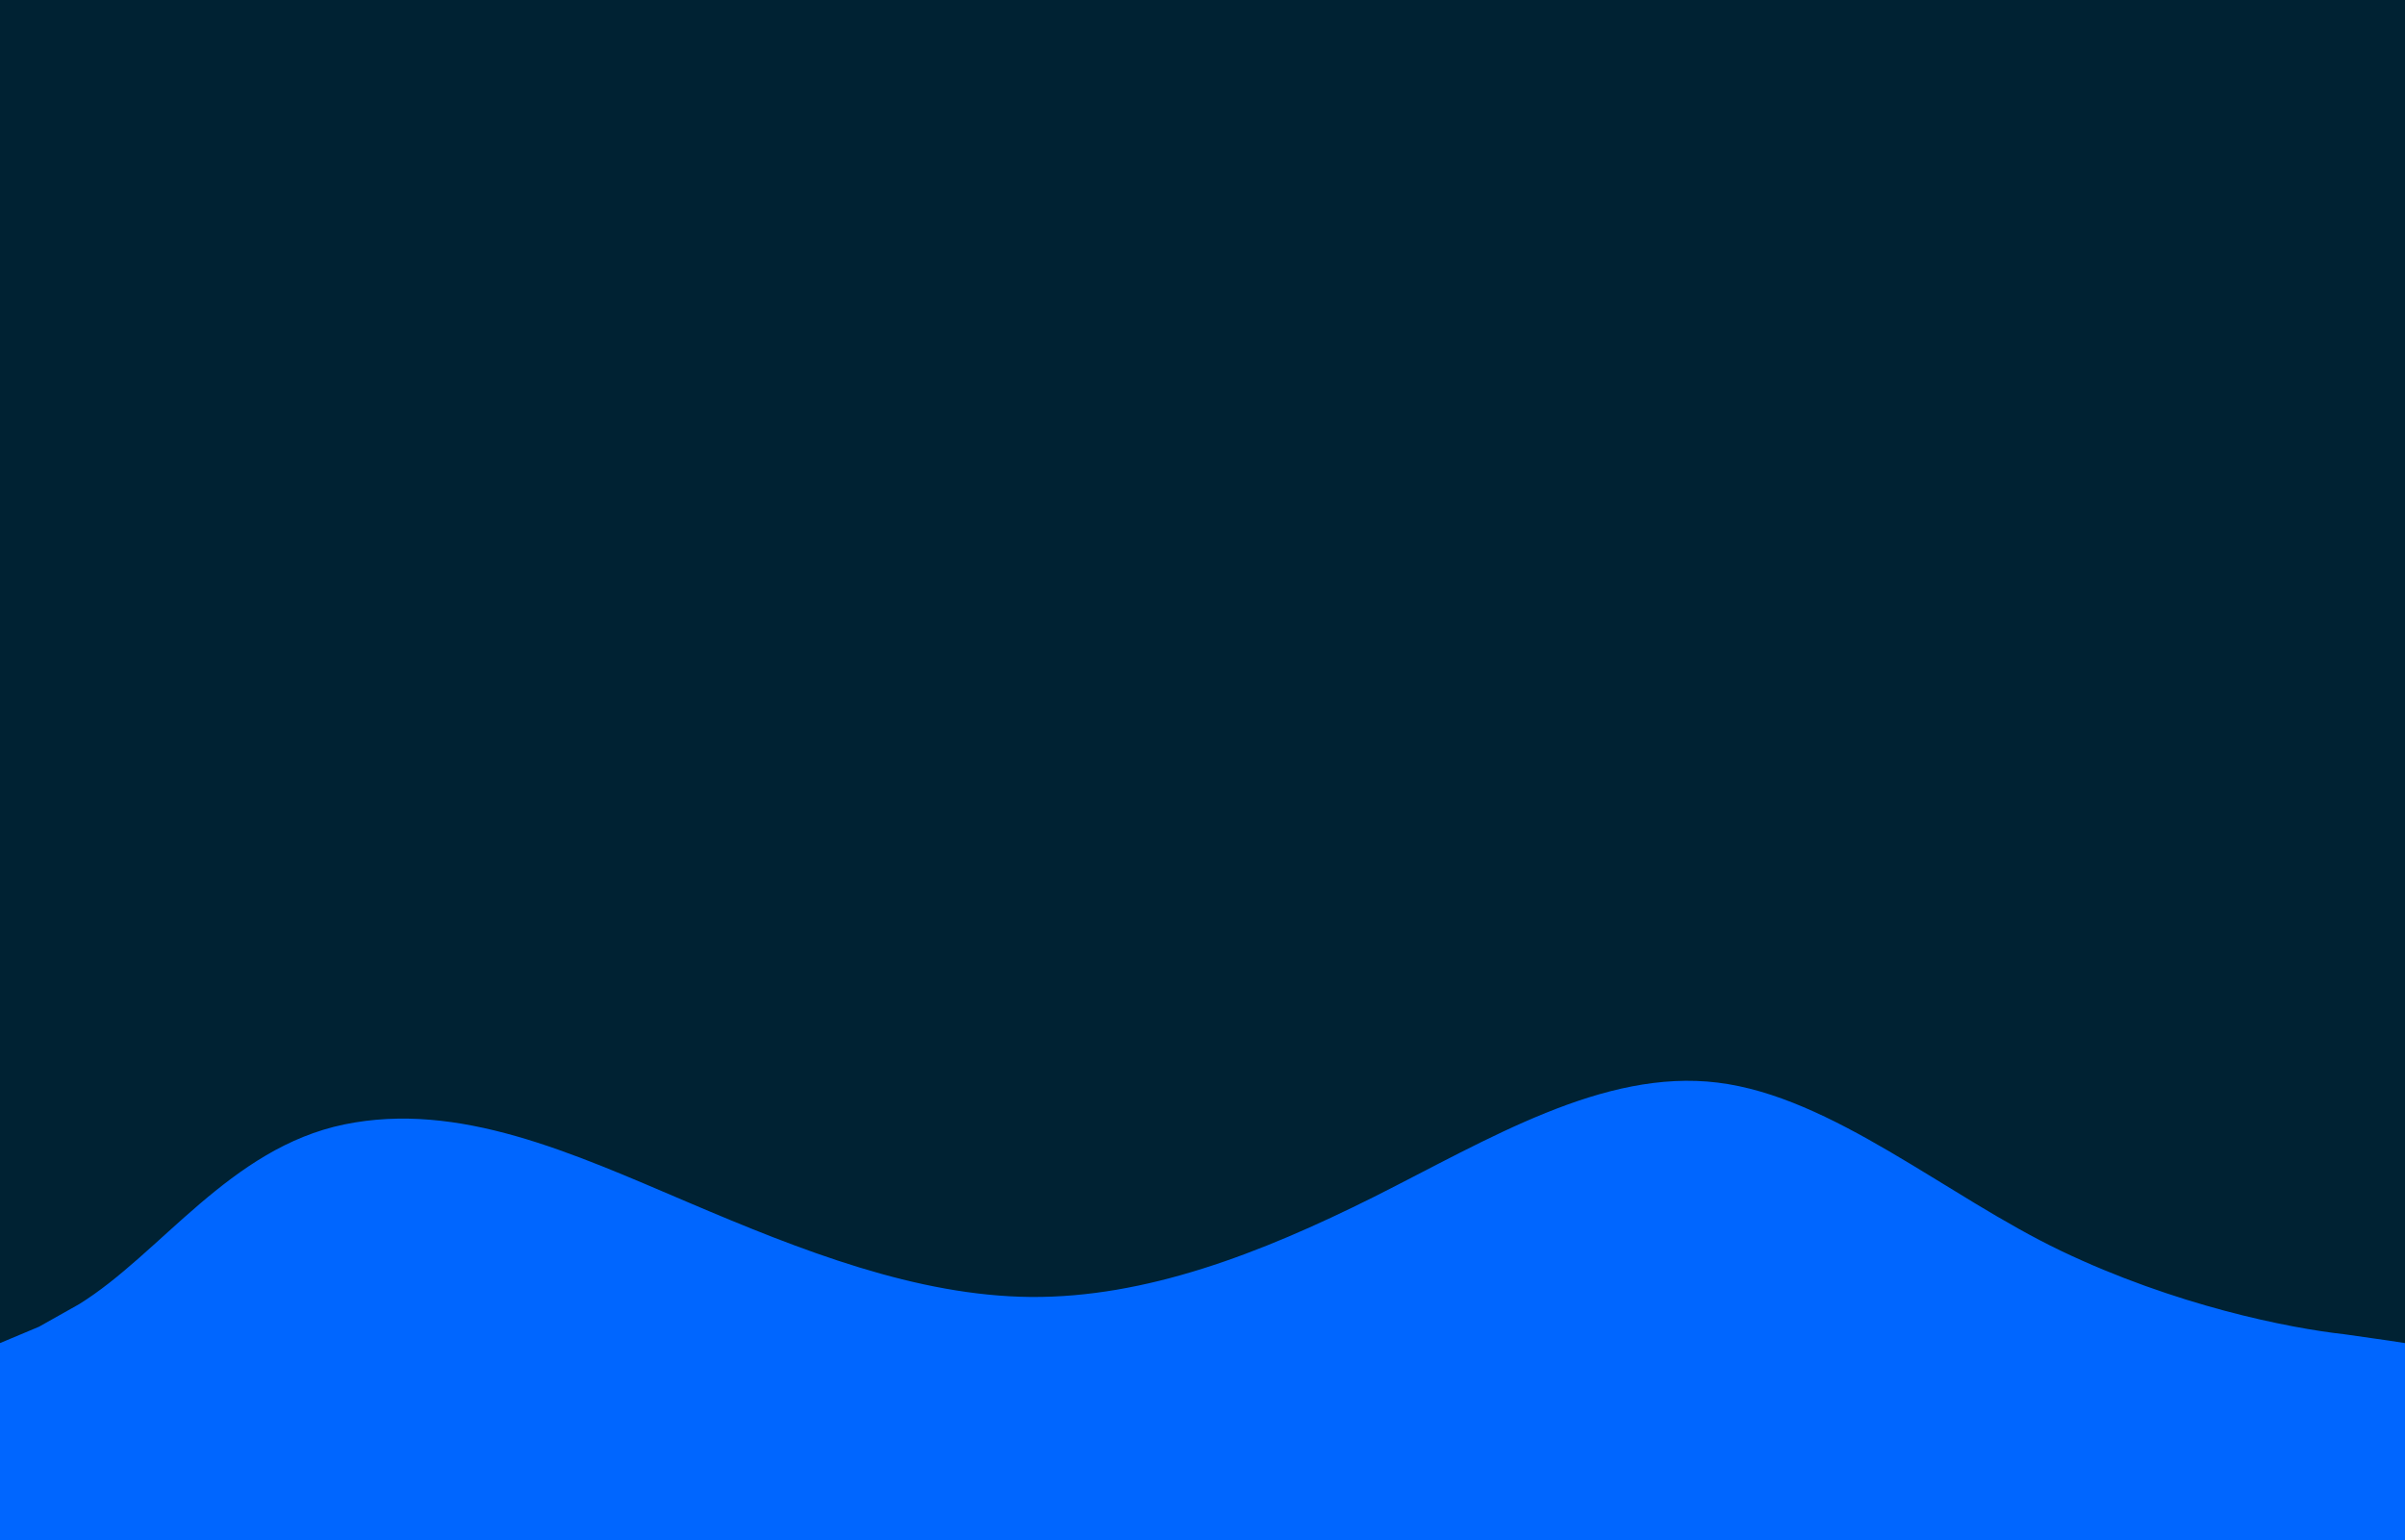 <svg width="957" height="613" viewBox="0 0 957 613" fill="none" xmlns="http://www.w3.org/2000/svg">
<g clip-path="url(#clip0_1_5)">
<path d="M957 0H0V613H957V0Z" fill="#002233"/>
<path d="M0 534.5L15.5 528L31.5 519C64 498.854 91.447 456.889 136.957 447.49C182.574 438.091 227.872 458.933 273.489 478.344C319 497.756 364.723 515.737 410.234 516.146C455.851 516.453 501.149 499.084 546.766 476.301C592.277 453.416 638 425.218 683.511 430.837C729.128 436.456 774.426 475.892 820.043 497.756C865.553 519.518 910.5 528.5 933 531L943.5 532.5L950.5 533.5L957 534.5V615.554H934.138C911.277 615.554 865.553 615.554 820.043 615.554C774.426 615.554 729.128 615.554 683.511 615.554C638 615.554 592.277 615.554 546.766 615.554C501.149 615.554 455.851 615.554 410.234 615.554C364.723 615.554 319 615.554 273.489 615.554C227.872 615.554 182.574 615.554 136.957 615.554C91.447 615.554 45.723 615.554 22.862 615.554H0V534.5Z" fill="#0066FF"/>
</g>
<defs>
<clipPath id="clip0_1_5">
<rect width="957" height="613" fill="white"/>
</clipPath>
</defs>
</svg>
